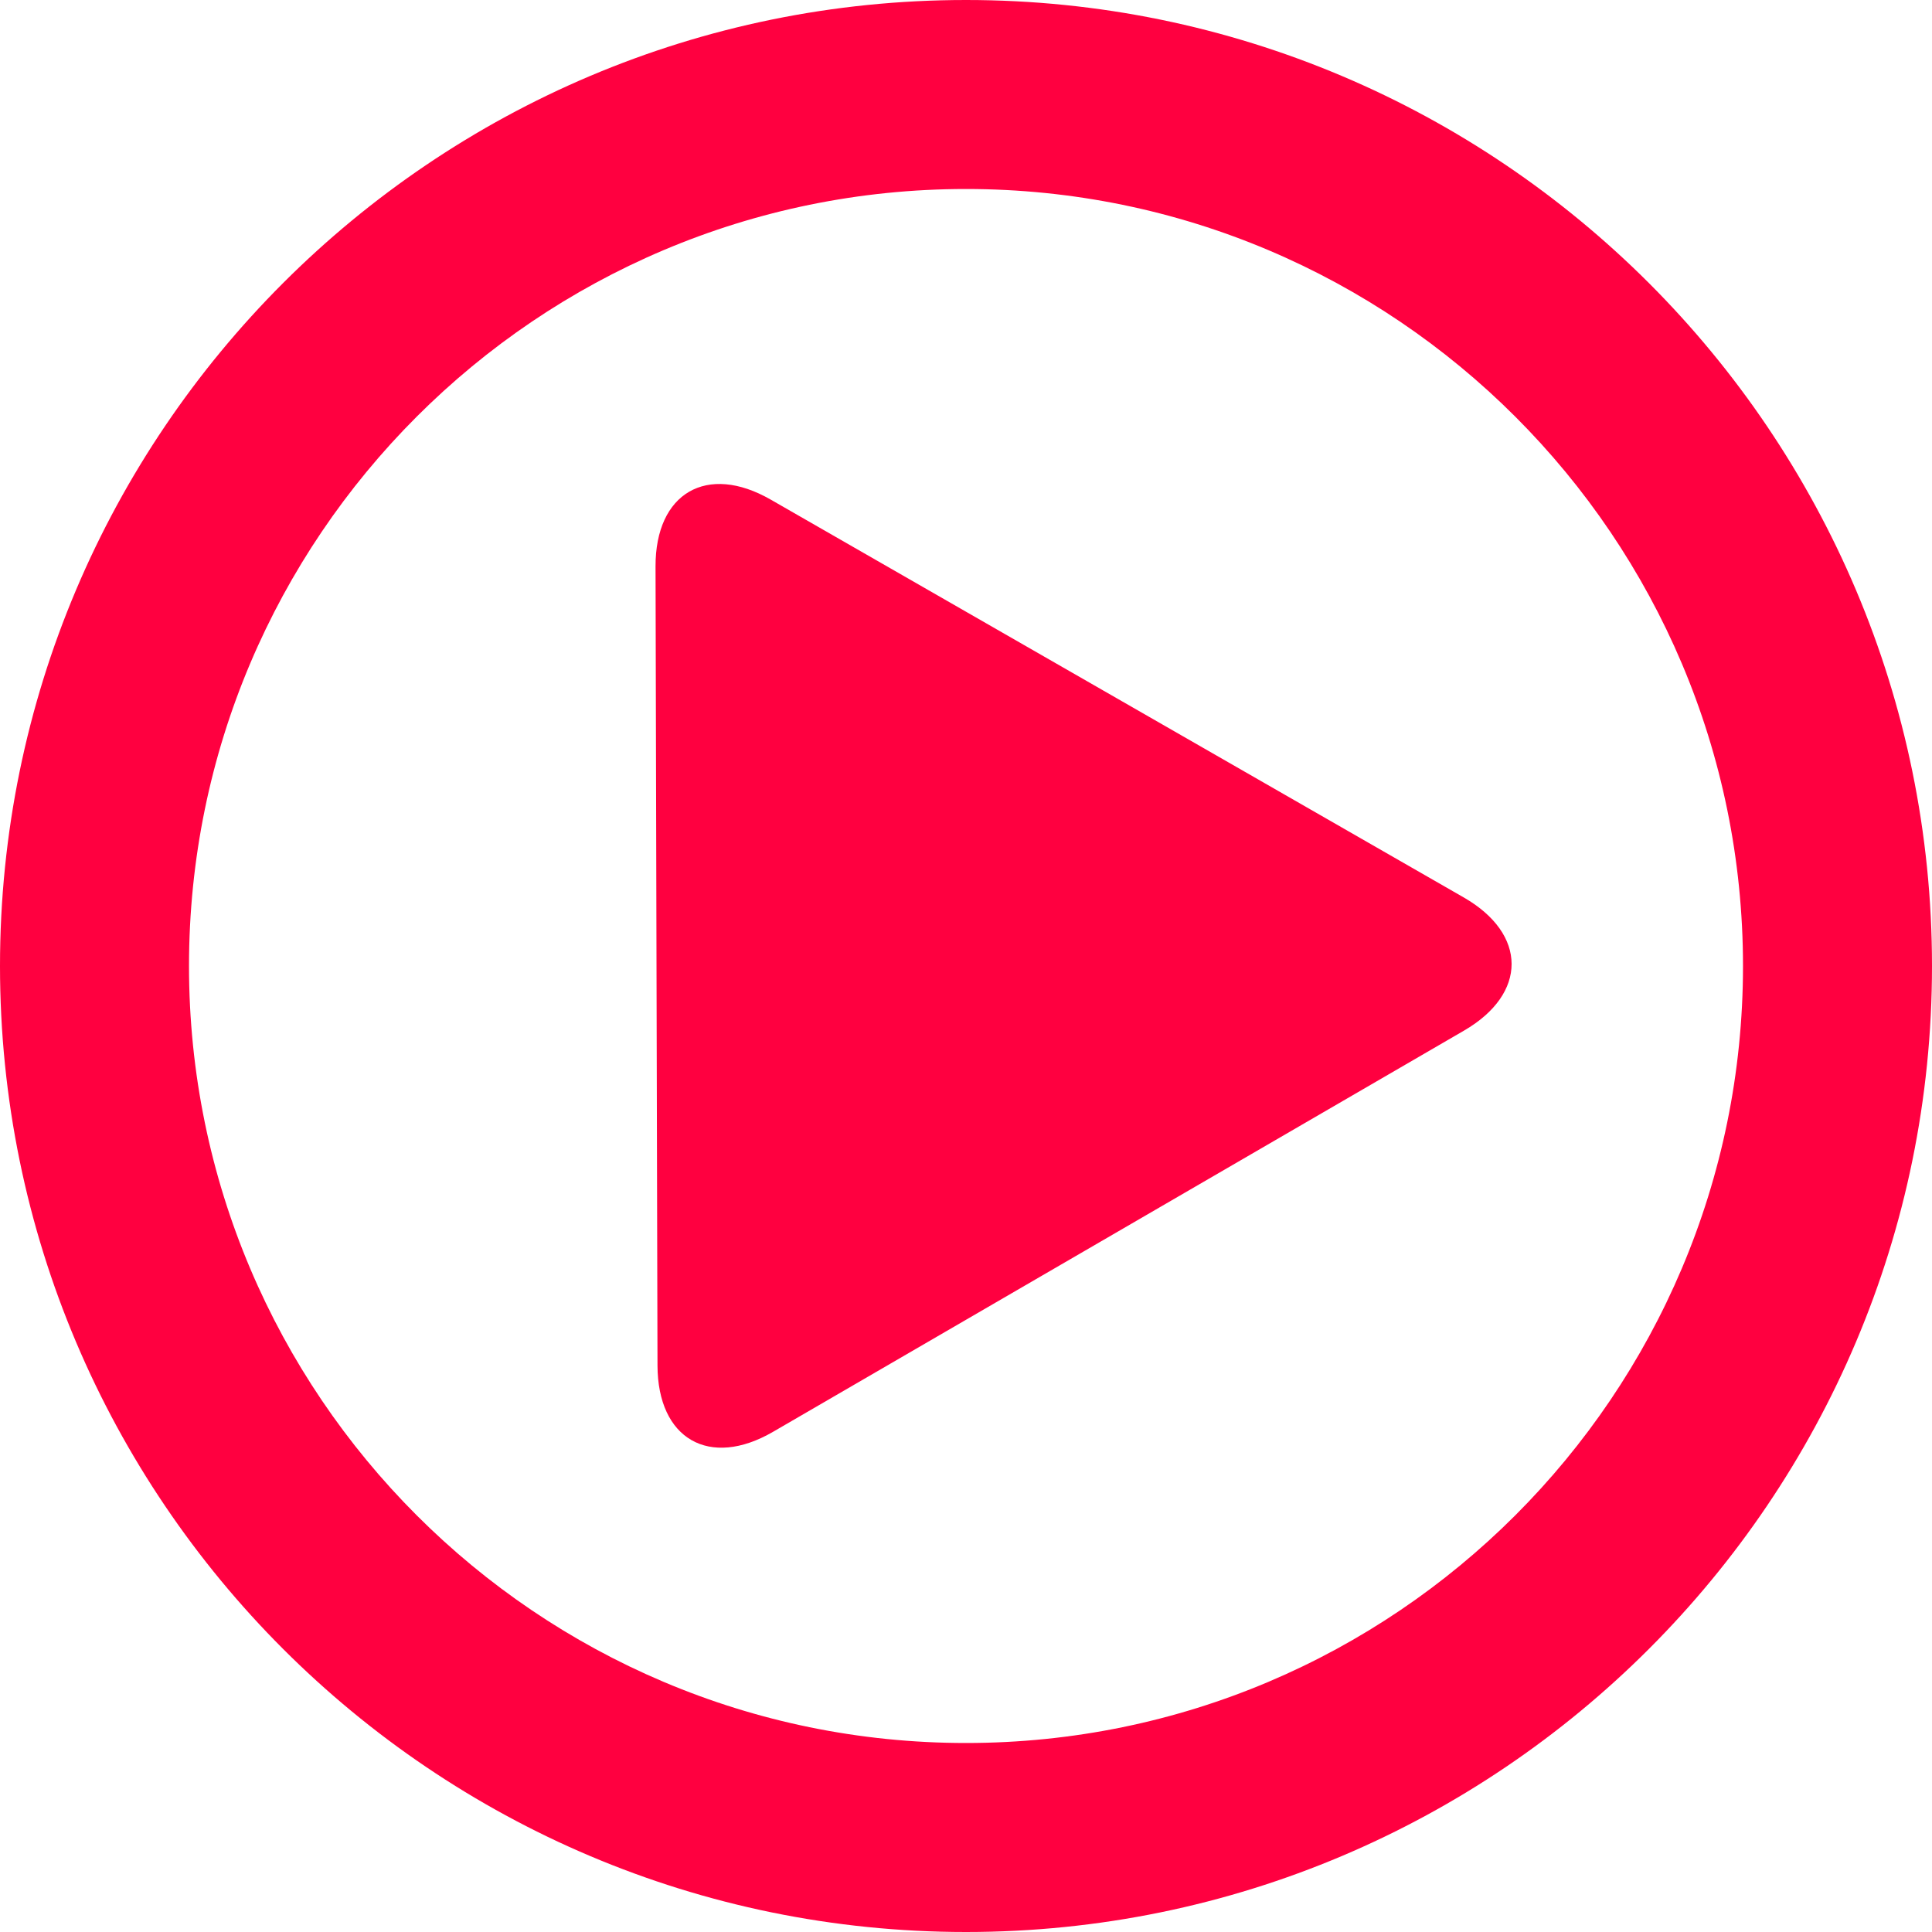 <?xml version="1.0" encoding="UTF-8" standalone="no"?><!-- Generator: Gravit.io --><svg xmlns="http://www.w3.org/2000/svg" xmlns:xlink="http://www.w3.org/1999/xlink" style="isolation:isolate" viewBox="473 248 115 115" width="115pt" height="115pt"><path d=" M 484.25 305.5 C 484.25 279.974 504.974 259.25 530.5 259.25 C 556.026 259.25 576.75 279.974 576.75 305.5 C 576.75 331.026 556.026 351.75 530.5 351.75 C 504.974 351.75 484.25 331.026 484.25 305.5 L 484.25 305.5 Z  M 473 305.5 C 473 273.765 498.765 248 530.5 248 C 562.235 248 588 273.765 588 305.5 C 588 337.235 562.235 363 530.5 363 C 498.765 363 473 337.235 473 305.5 L 473 305.5 Z  M 512.137 329.282 L 512.078 305.5 L 512.02 281.718 C 512.009 277.343 515.081 275.559 518.875 277.738 L 539.5 289.578 L 560.125 301.418 C 563.919 303.596 563.928 307.148 560.145 309.345 L 539.578 321.287 L 519.012 333.229 C 515.228 335.426 512.147 333.657 512.137 329.282 Z " fill-rule="evenodd" fill="rgb(255,0,64)"/></svg>